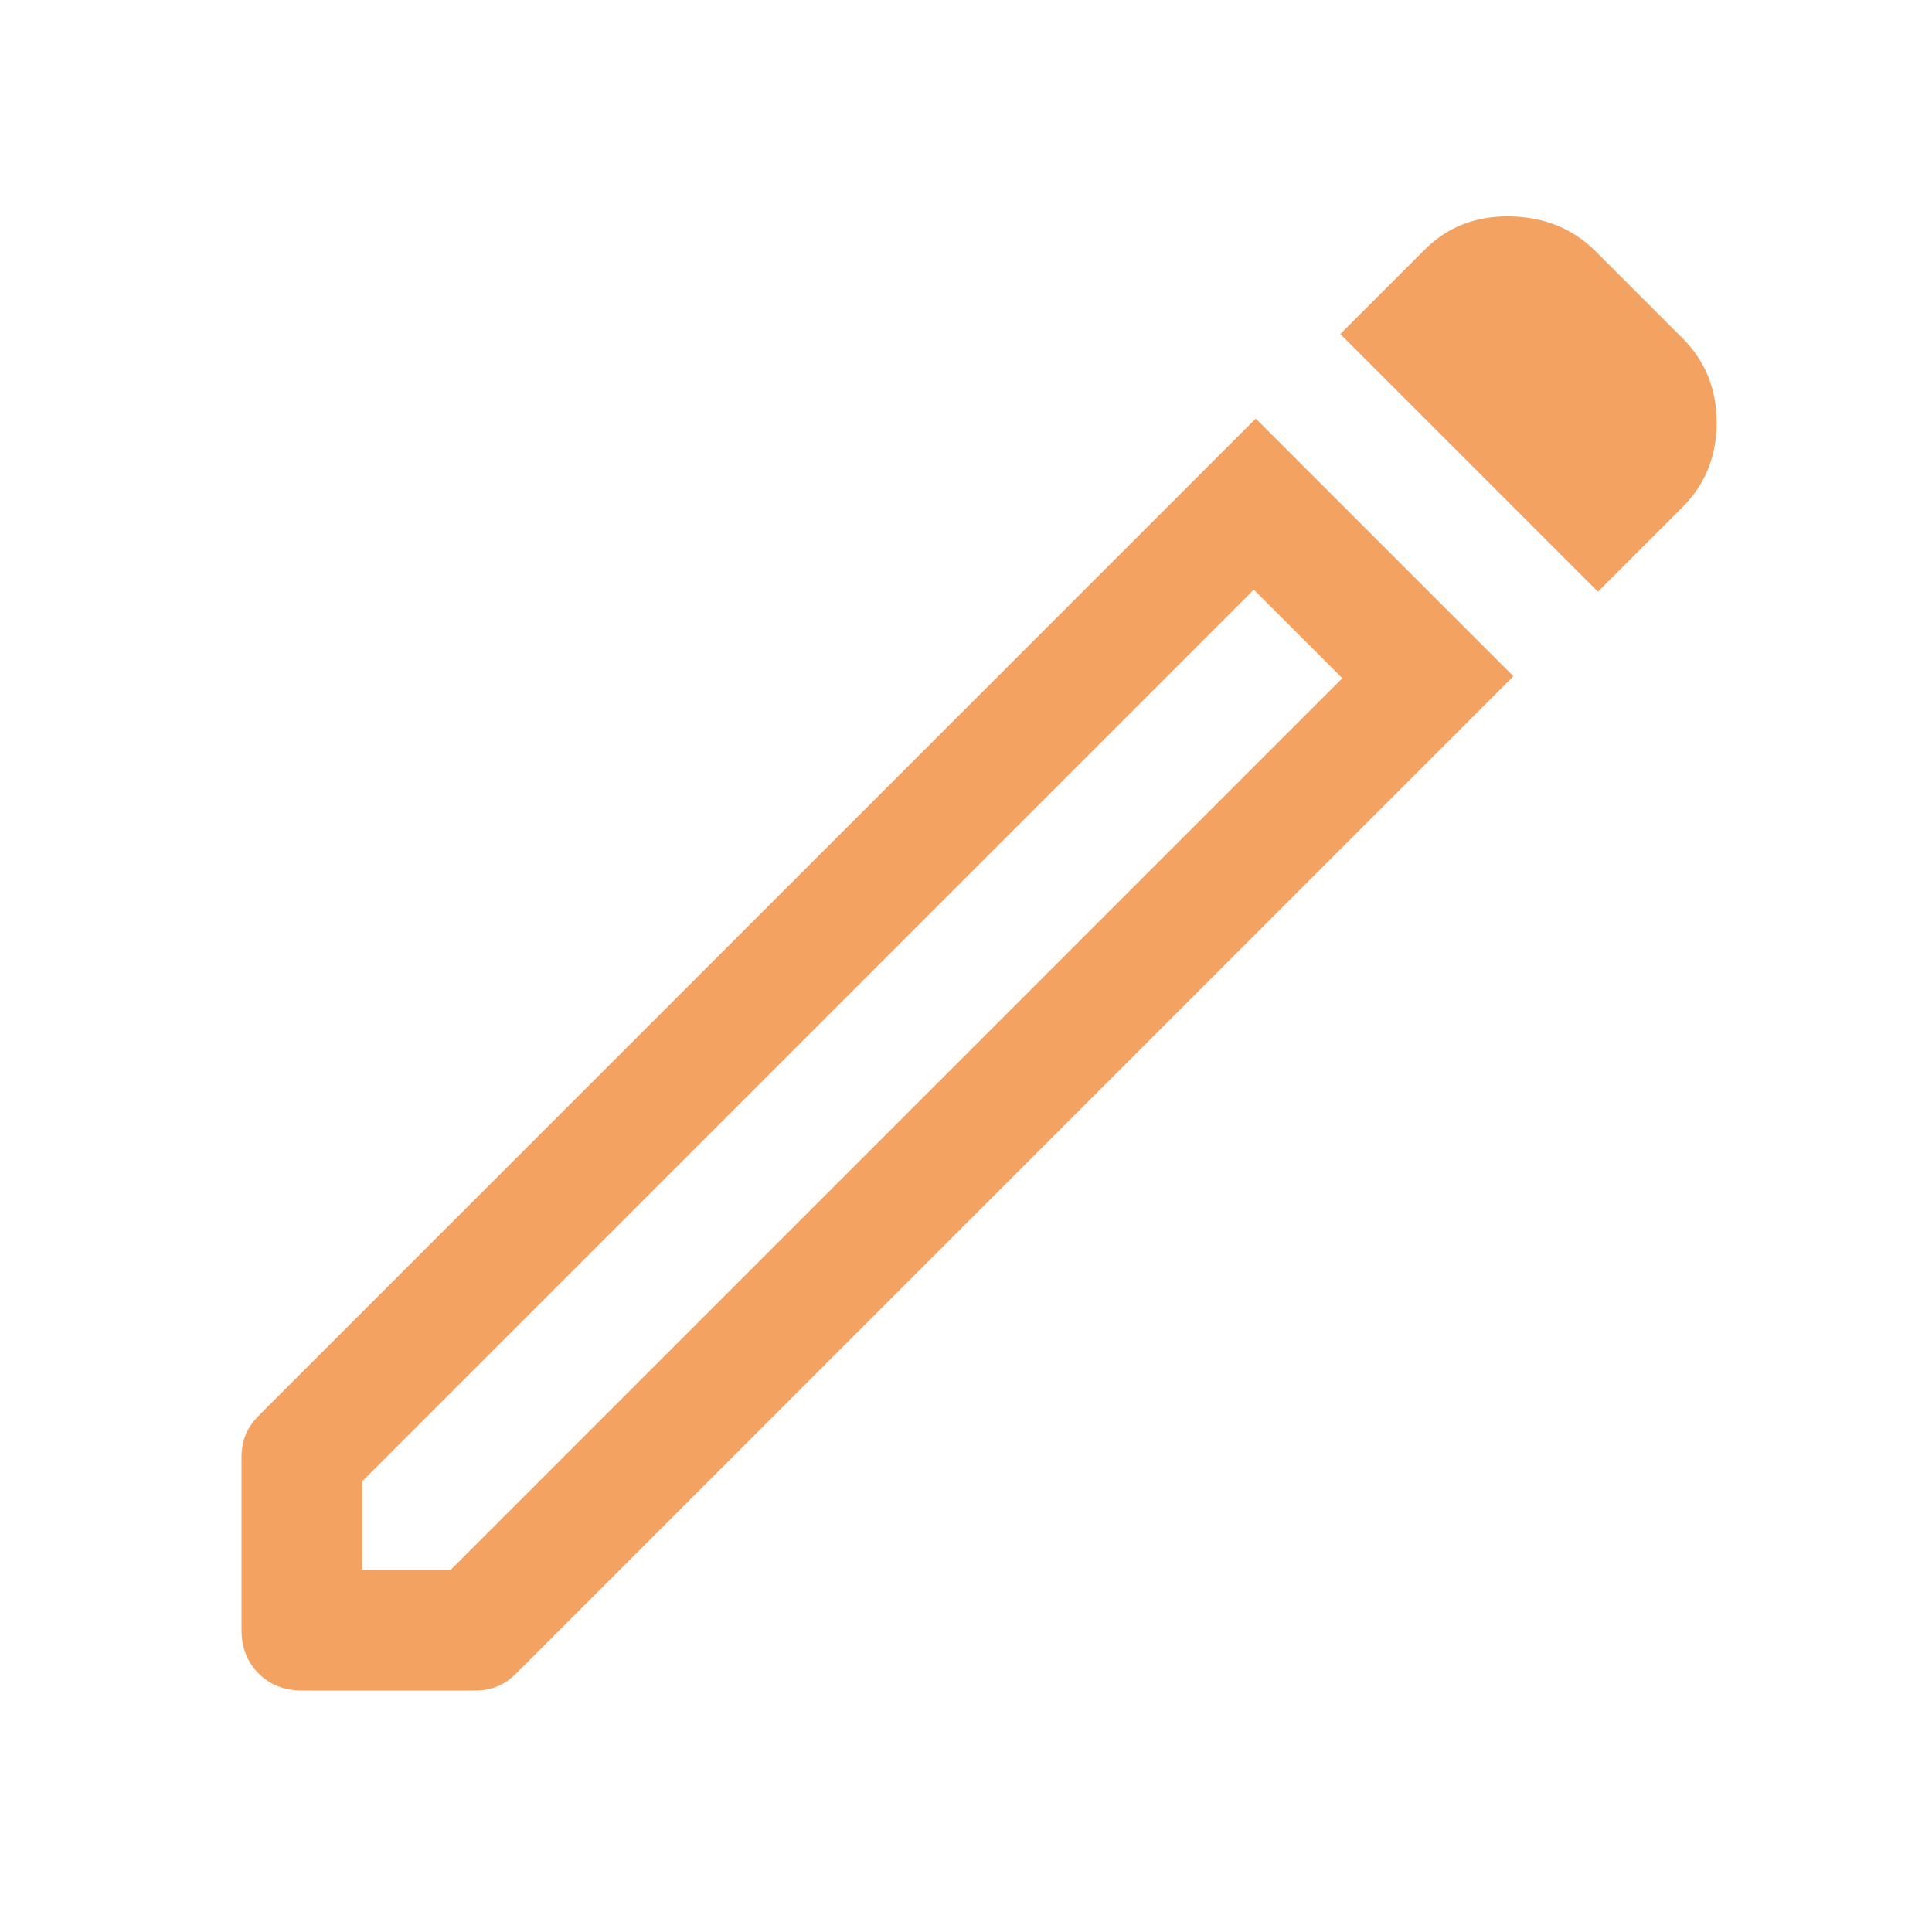 <svg width="24" height="24" viewBox="0 0 24 24" fill="none" xmlns="http://www.w3.org/2000/svg">
<path d="M4.5 19.5H5.6L16.675 8.425L15.575 7.325L4.5 18.4V19.5ZM19.85 7.35L16.65 4.15L17.7 3.1C17.983 2.817 18.337 2.68 18.762 2.688C19.188 2.696 19.542 2.842 19.825 3.125L20.9 4.2C21.183 4.484 21.325 4.834 21.325 5.25C21.325 5.667 21.183 6.017 20.9 6.3L19.85 7.35ZM3.75 21C3.533 21 3.354 20.93 3.212 20.788C3.071 20.646 3 20.467 3 20.25V18.1C3 18 3.017 17.909 3.05 17.825C3.083 17.742 3.142 17.659 3.225 17.575L15.6 5.2L18.8 8.4L6.425 20.775C6.342 20.859 6.258 20.917 6.175 20.95C6.092 20.984 6 21 5.9 21H3.75ZM16.125 7.875L15.575 7.325L16.675 8.425L16.125 7.875Z" fill="#F4A261"/>
</svg>
